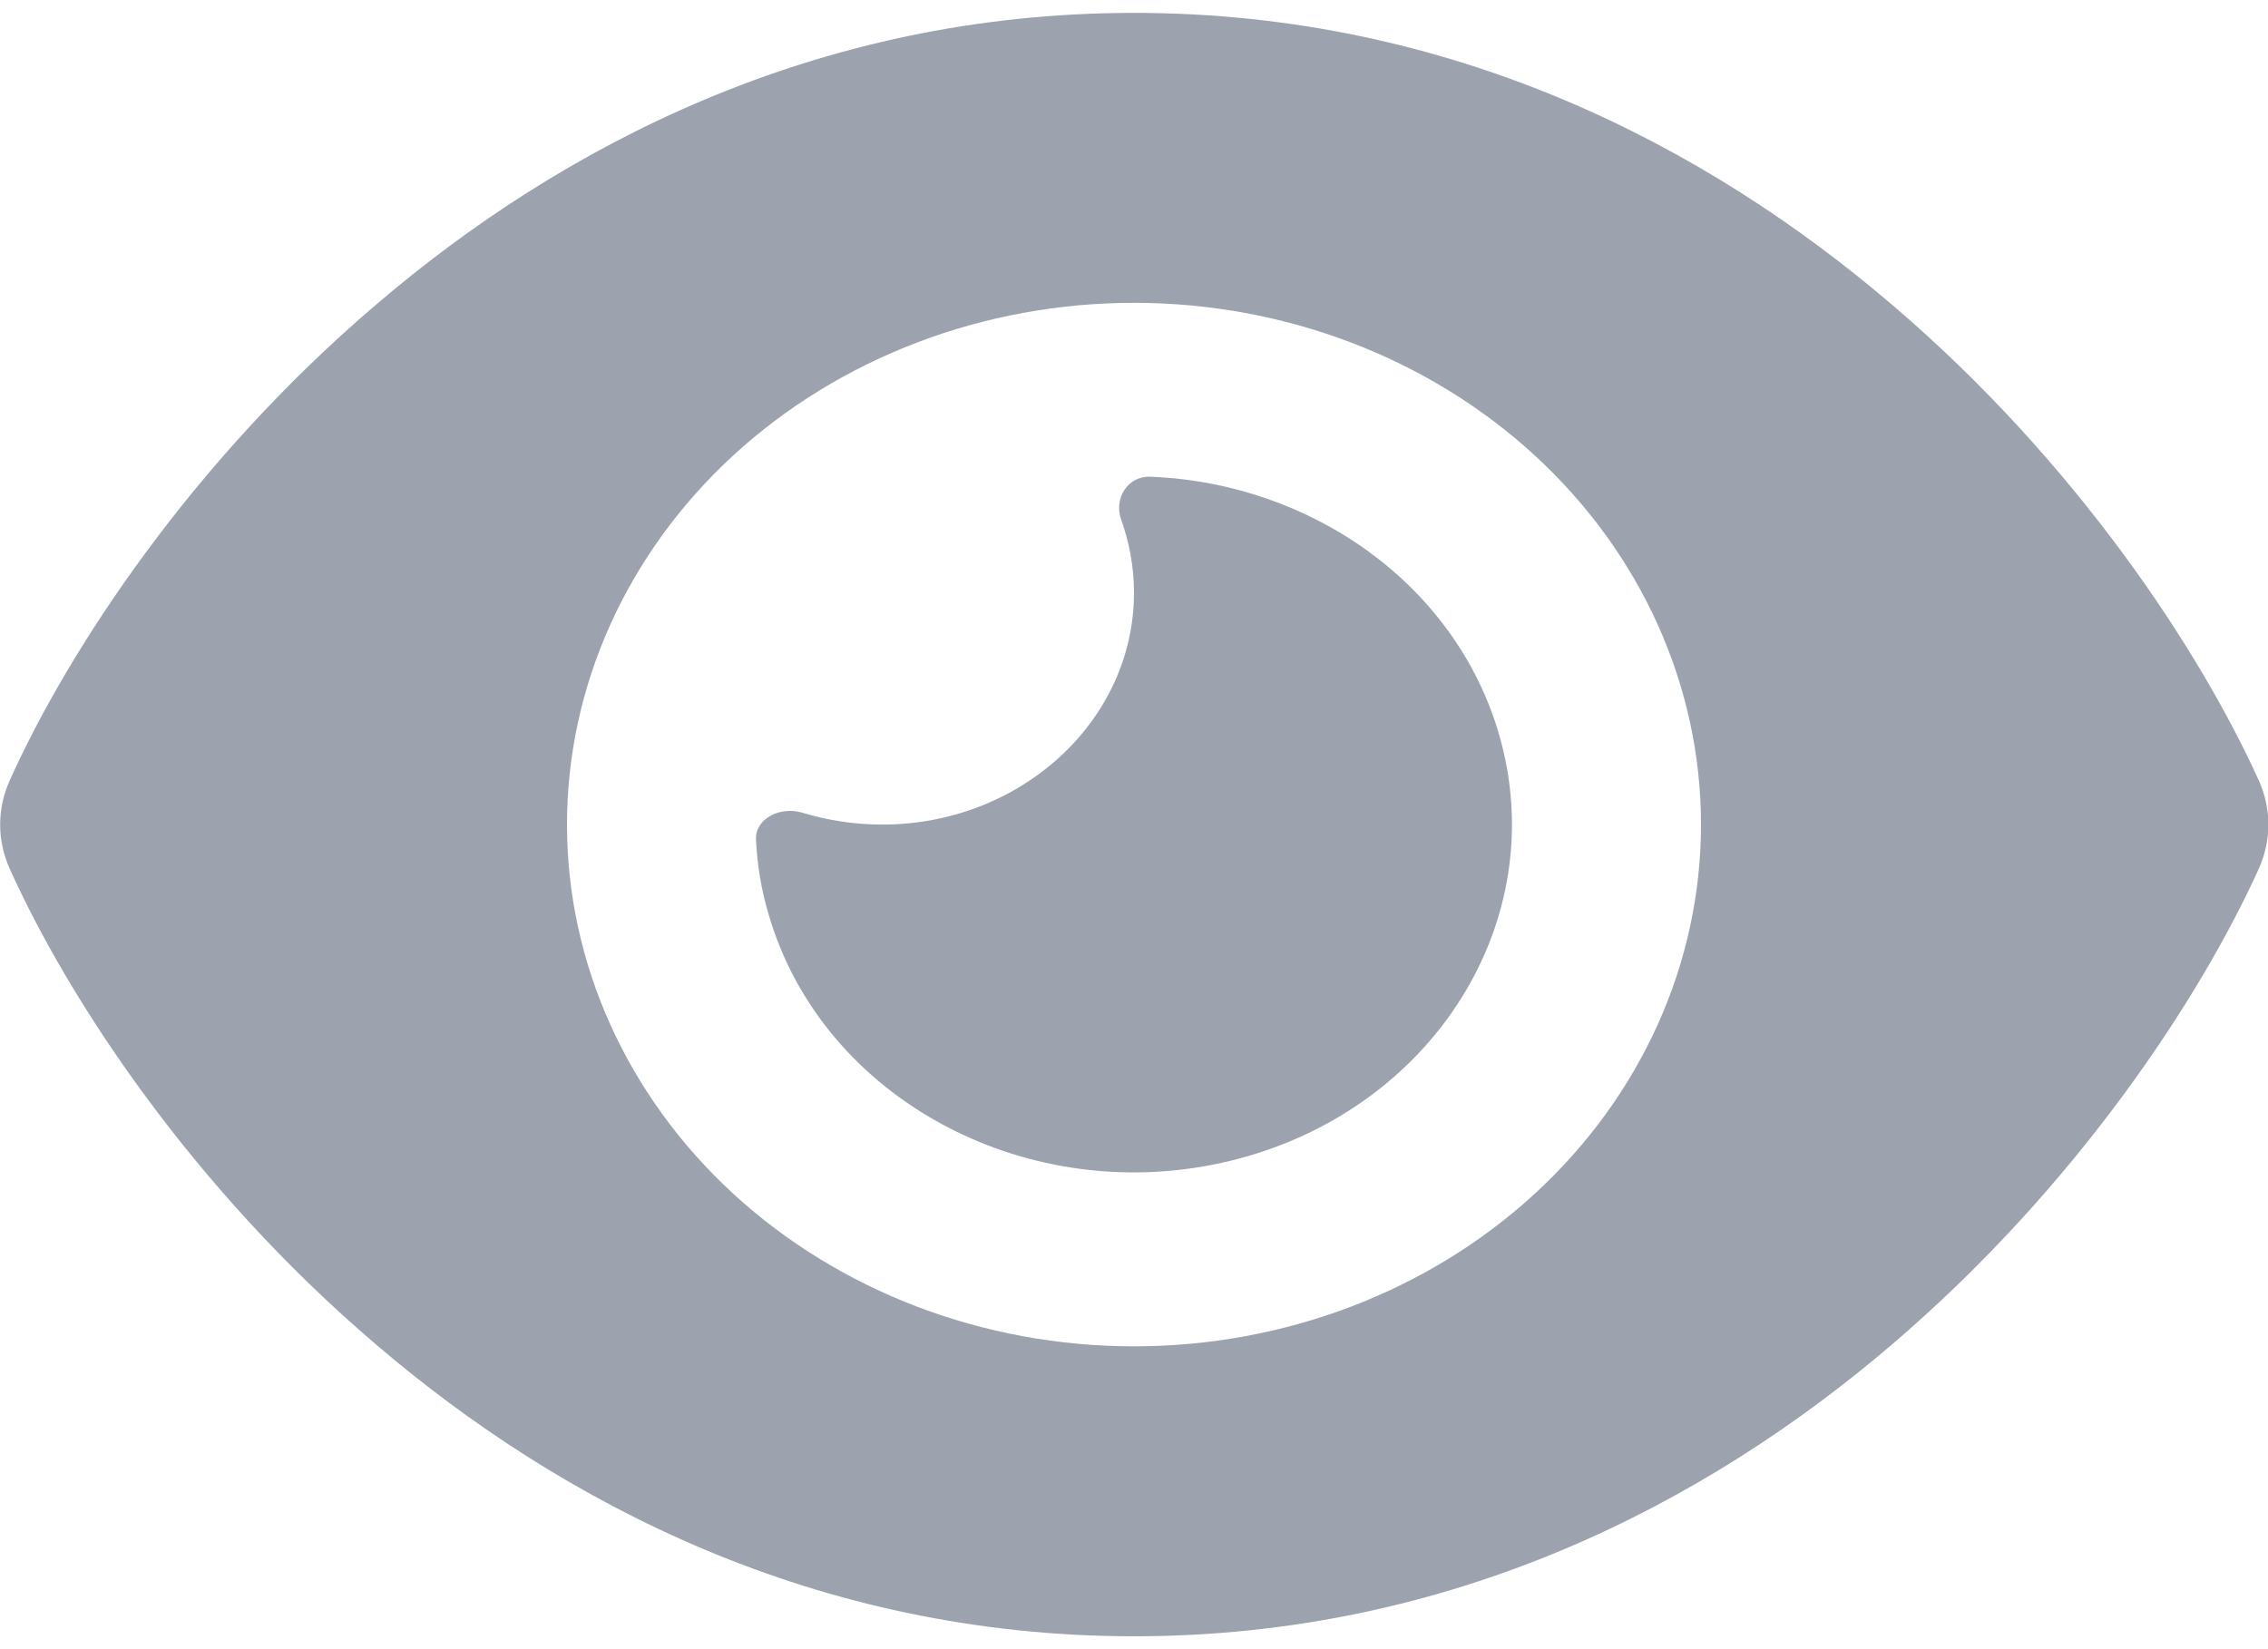 <svg width="22" height="16" viewBox="0 0 22 16" fill="none" xmlns="http://www.w3.org/2000/svg">
<path d="M11 0.125C7.914 0.125 5.443 1.419 3.644 2.959C1.856 4.484 0.661 6.312 0.096 7.568C-0.03 7.845 -0.03 8.155 0.096 8.432C0.661 9.688 1.856 11.516 3.644 13.041C5.443 14.581 7.914 15.875 11 15.875C14.086 15.875 16.557 14.581 18.356 13.041C20.144 11.512 21.339 9.688 21.909 8.432C22.035 8.155 22.035 7.845 21.909 7.568C21.339 6.312 20.144 4.484 18.356 2.959C16.557 1.419 14.086 0.125 11 0.125ZM5.5 8C5.5 6.657 6.08 5.37 7.111 4.42C8.143 3.471 9.541 2.938 11 2.938C12.459 2.938 13.858 3.471 14.889 4.42C15.921 5.37 16.5 6.657 16.5 8C16.5 9.343 15.921 10.63 14.889 11.58C13.858 12.529 12.459 13.062 11 13.062C9.541 13.062 8.143 12.529 7.111 11.58C6.08 10.63 5.5 9.343 5.5 8ZM11 5.75C11 6.991 9.904 8 8.556 8C8.285 8 8.025 7.958 7.78 7.884C7.57 7.821 7.326 7.94 7.333 8.144C7.345 8.387 7.383 8.629 7.456 8.872C7.979 10.672 9.992 11.741 11.947 11.259C13.903 10.777 15.064 8.925 14.541 7.125C14.117 5.666 12.715 4.685 11.157 4.625C10.935 4.618 10.805 4.839 10.874 5.036C10.954 5.261 11 5.5 11 5.75Z" fill="#9CA3AF"/>
</svg>
